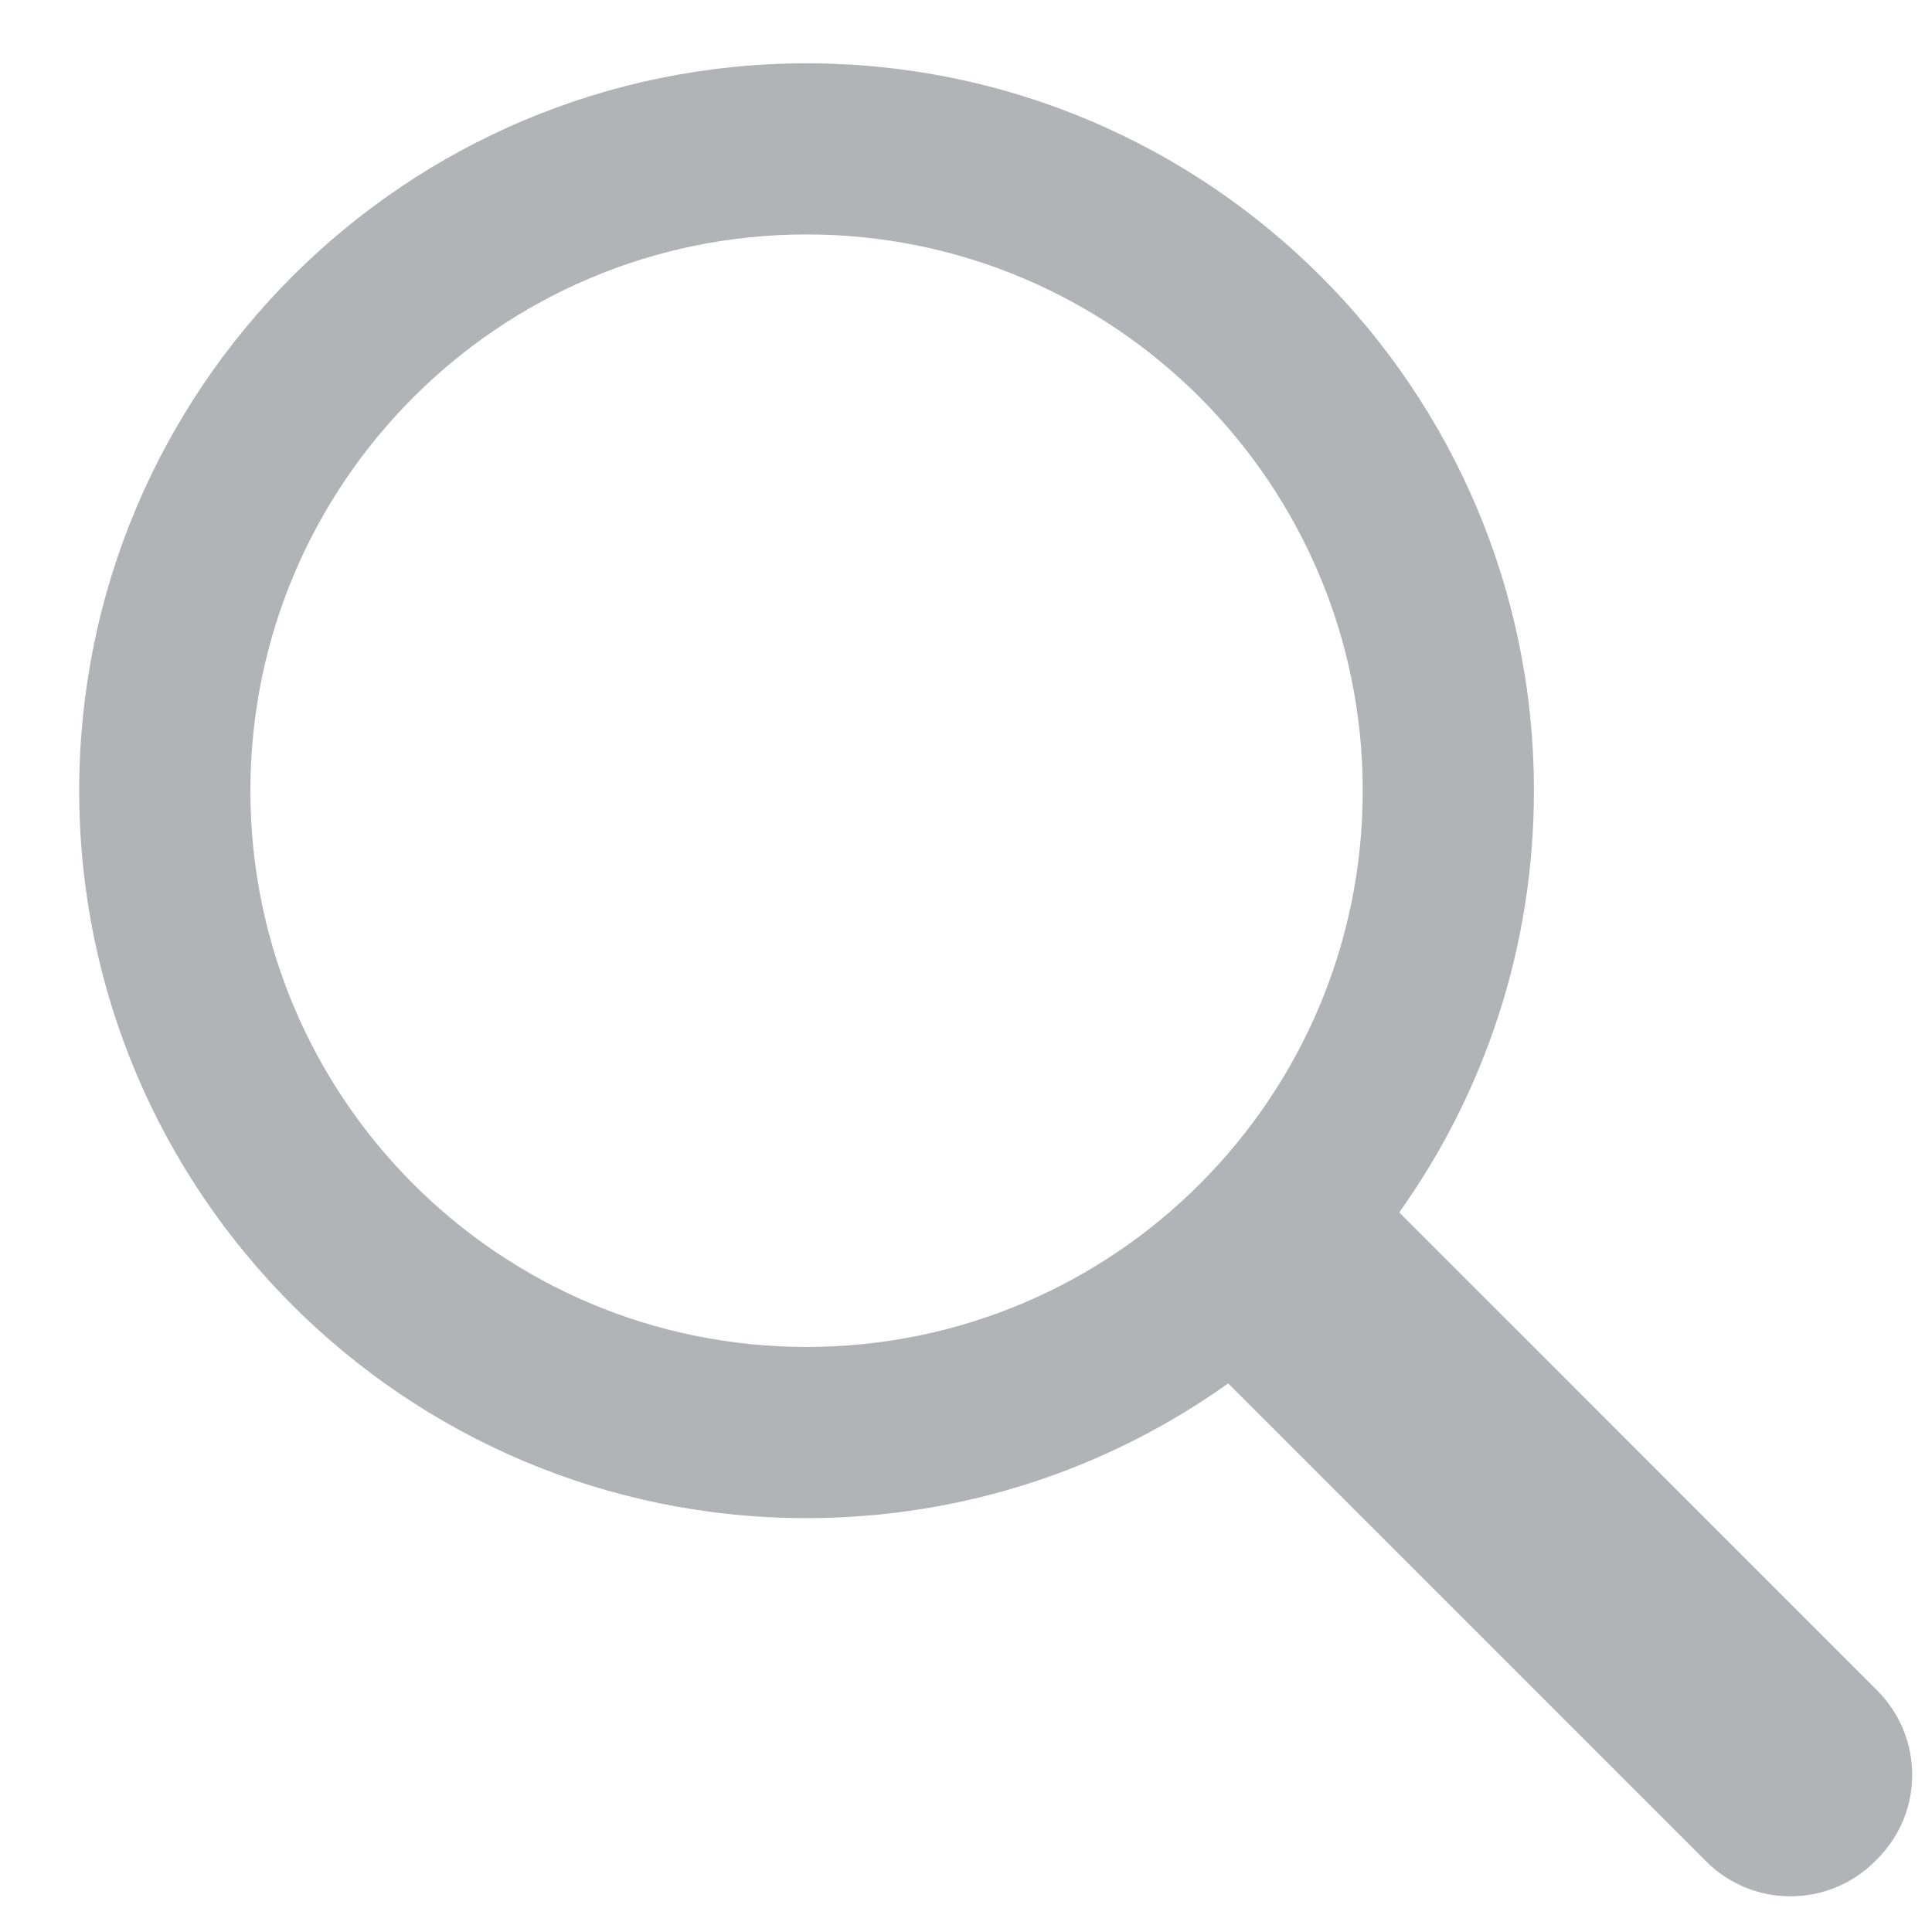 <?xml version="1.0" encoding="utf-8"?>
<!-- Generator: Adobe Illustrator 16.0.0, SVG Export Plug-In . SVG Version: 6.00 Build 0)  -->
<!DOCTYPE svg PUBLIC "-//W3C//DTD SVG 1.1//EN" "http://www.w3.org/Graphics/SVG/1.1/DTD/svg11.dtd">
<svg version="1.1" id="Shape_1_1_" opacity="0.4" xmlns="http://www.w3.org/2000/svg" xmlns:xlink="http://www.w3.org/1999/xlink"
	 x="0px" y="0px" width="23px" height="23px" viewBox="0 0 23 23" enable-background="new 0 0 23 23" xml:space="preserve">
<g id="Shape_1">
	<g>
		<path fill="#3C4248" d="M22.346,20.123l-5.688-5.69c1.009-1.416,1.603-3.147,1.603-5.02c0-4.782-3.877-8.659-8.658-8.659
			S0.943,4.631,0.943,9.413s3.877,8.66,8.658,8.66c1.871,0,3.603-0.594,5.019-1.603l0.001-0.001l5.689,5.689
			c0.555,0.557,1.458,0.555,2.012,0l0.023-0.023C22.902,21.581,22.906,20.684,22.346,20.123z M9.602,16.035
			c-3.657,0-6.621-2.965-6.621-6.622s2.964-6.622,6.621-6.622c3.656,0,6.621,2.965,6.621,6.622S13.258,16.035,9.602,16.035z"/>
	</g>
</g>
</svg>

